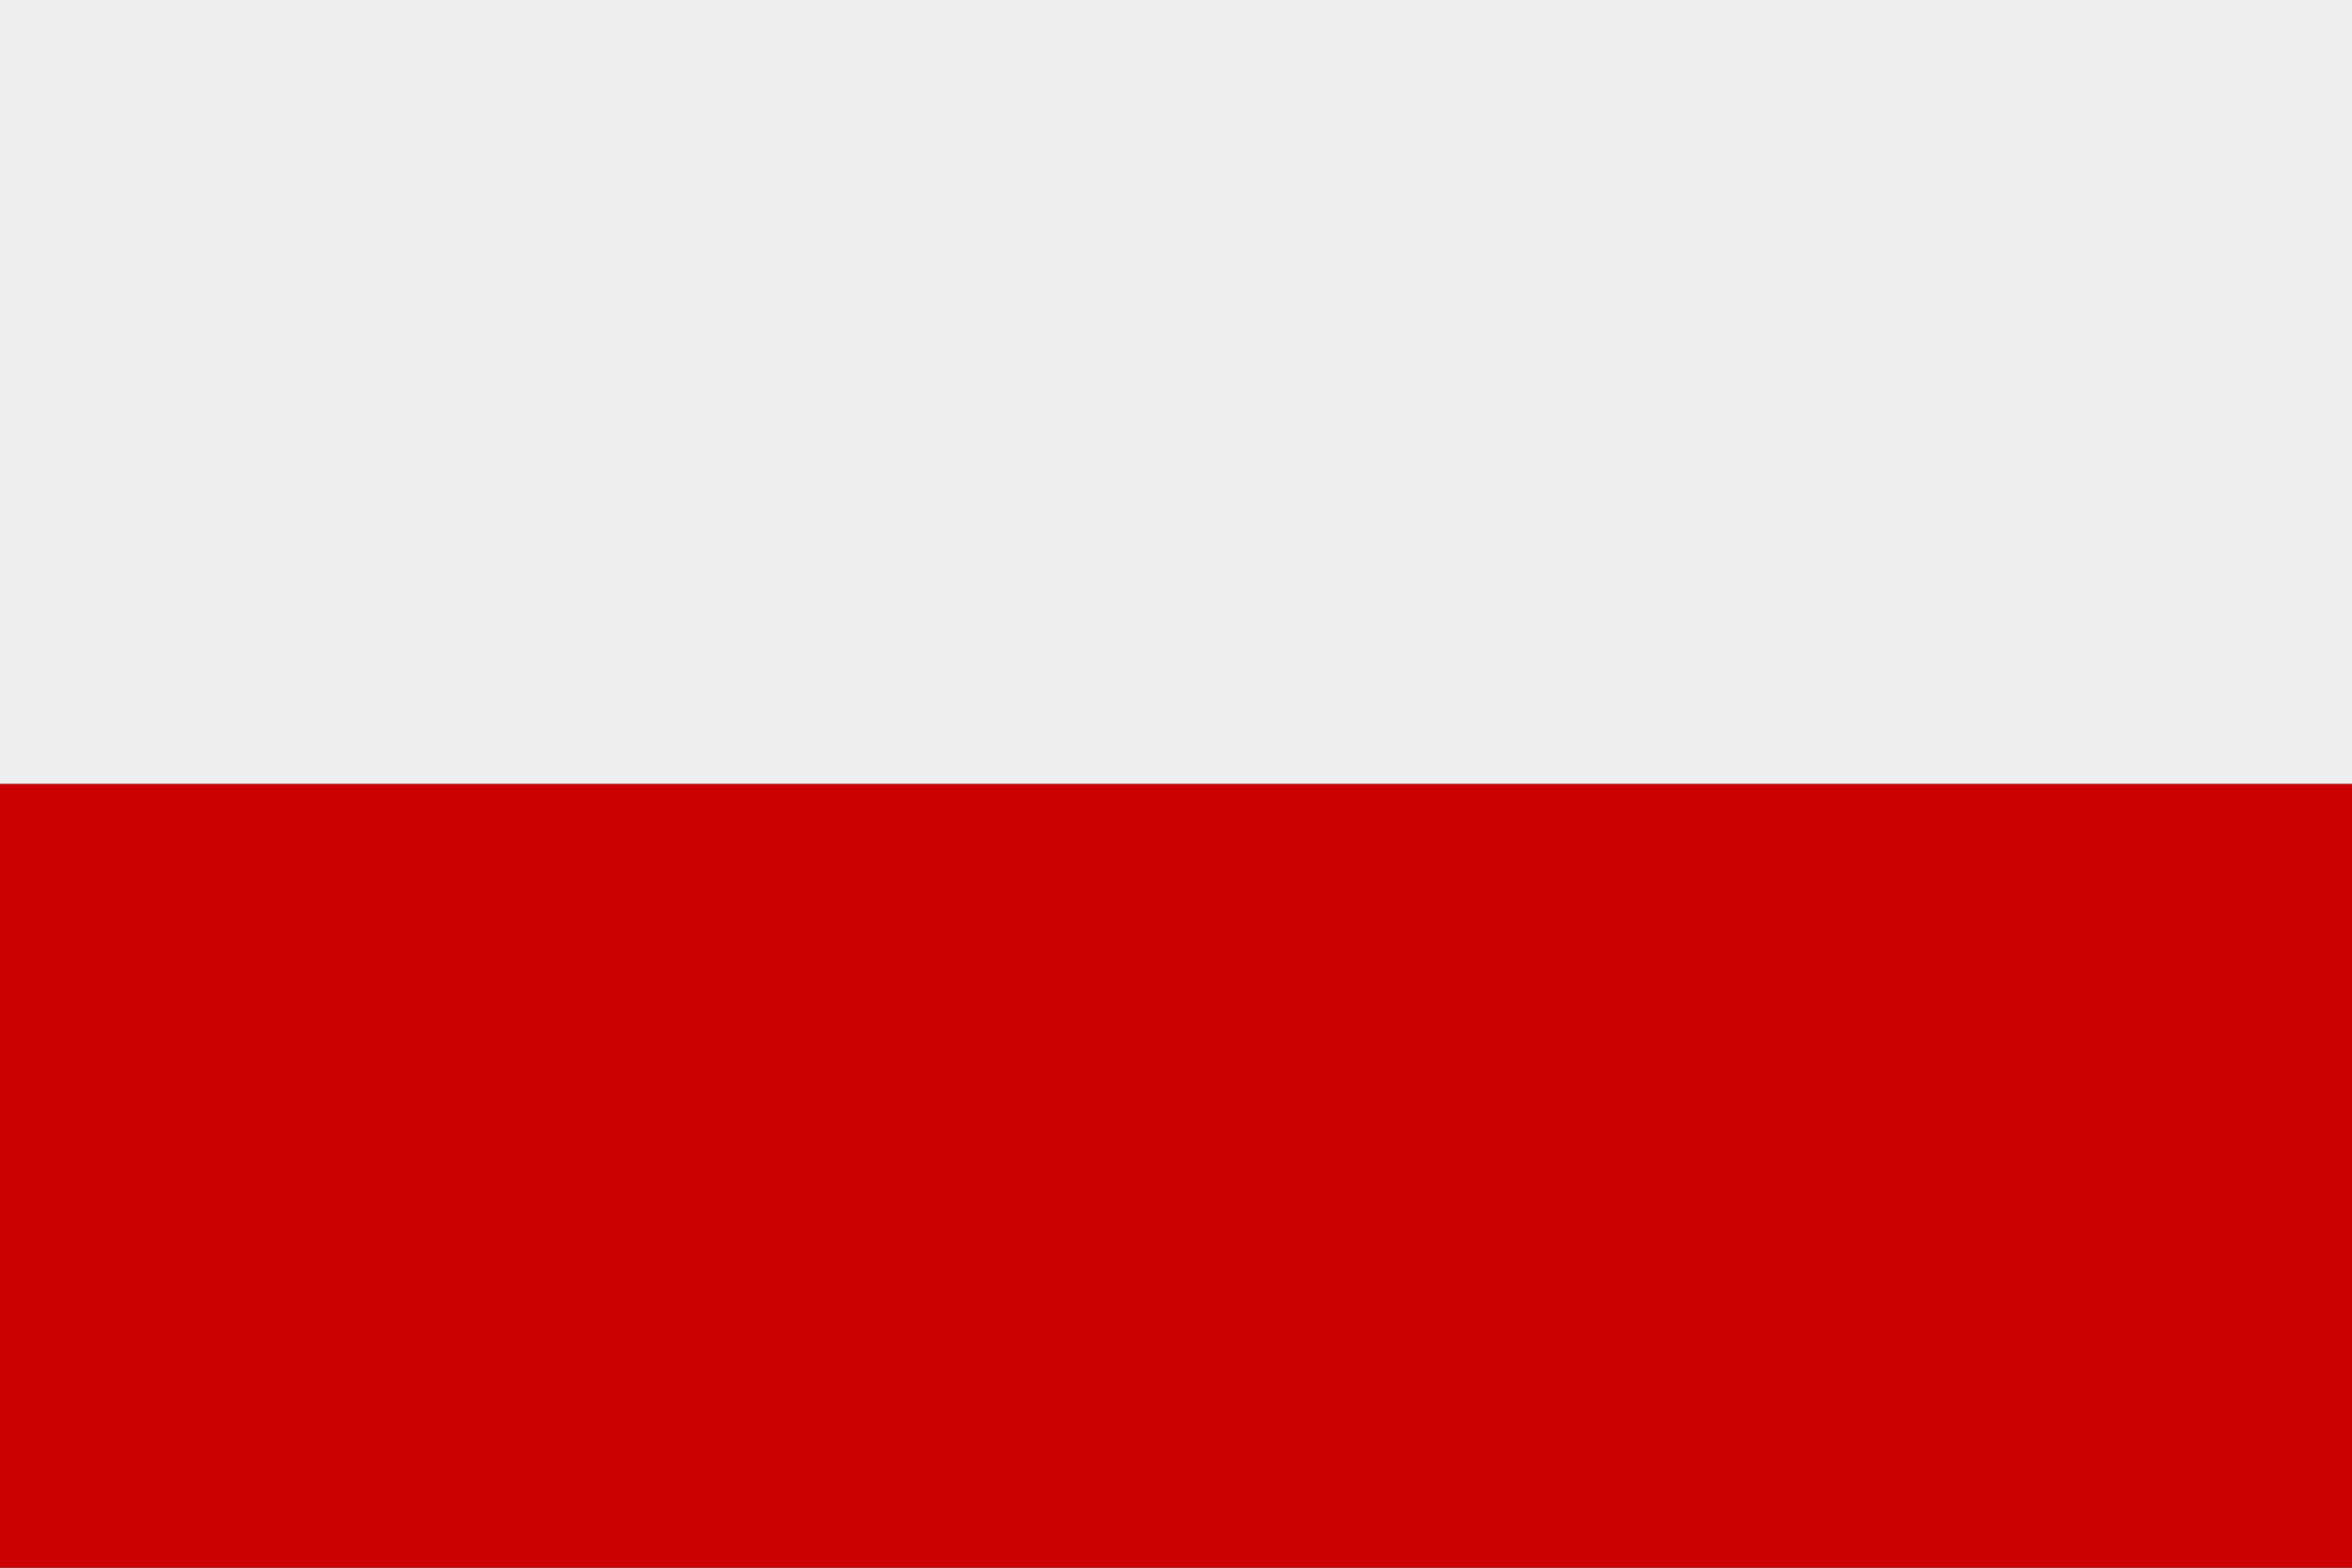 <!-- Generated by IcoMoon.io -->
<svg version="1.1" xmlns="http://www.w3.org/2000/svg" width="48" height="32" viewBox="0 0 48 32">
<rect x="0" y="0" width="48" height="32" fill="#333333" stroke="none"/>
<title>FlagPoland_sq</title>
<path fill="#c00" d="M0 16h48v16h-48v-16z"></path>
<path fill="#eee" d="M0 0h48v16h-48v-16z"></path>
</svg>
